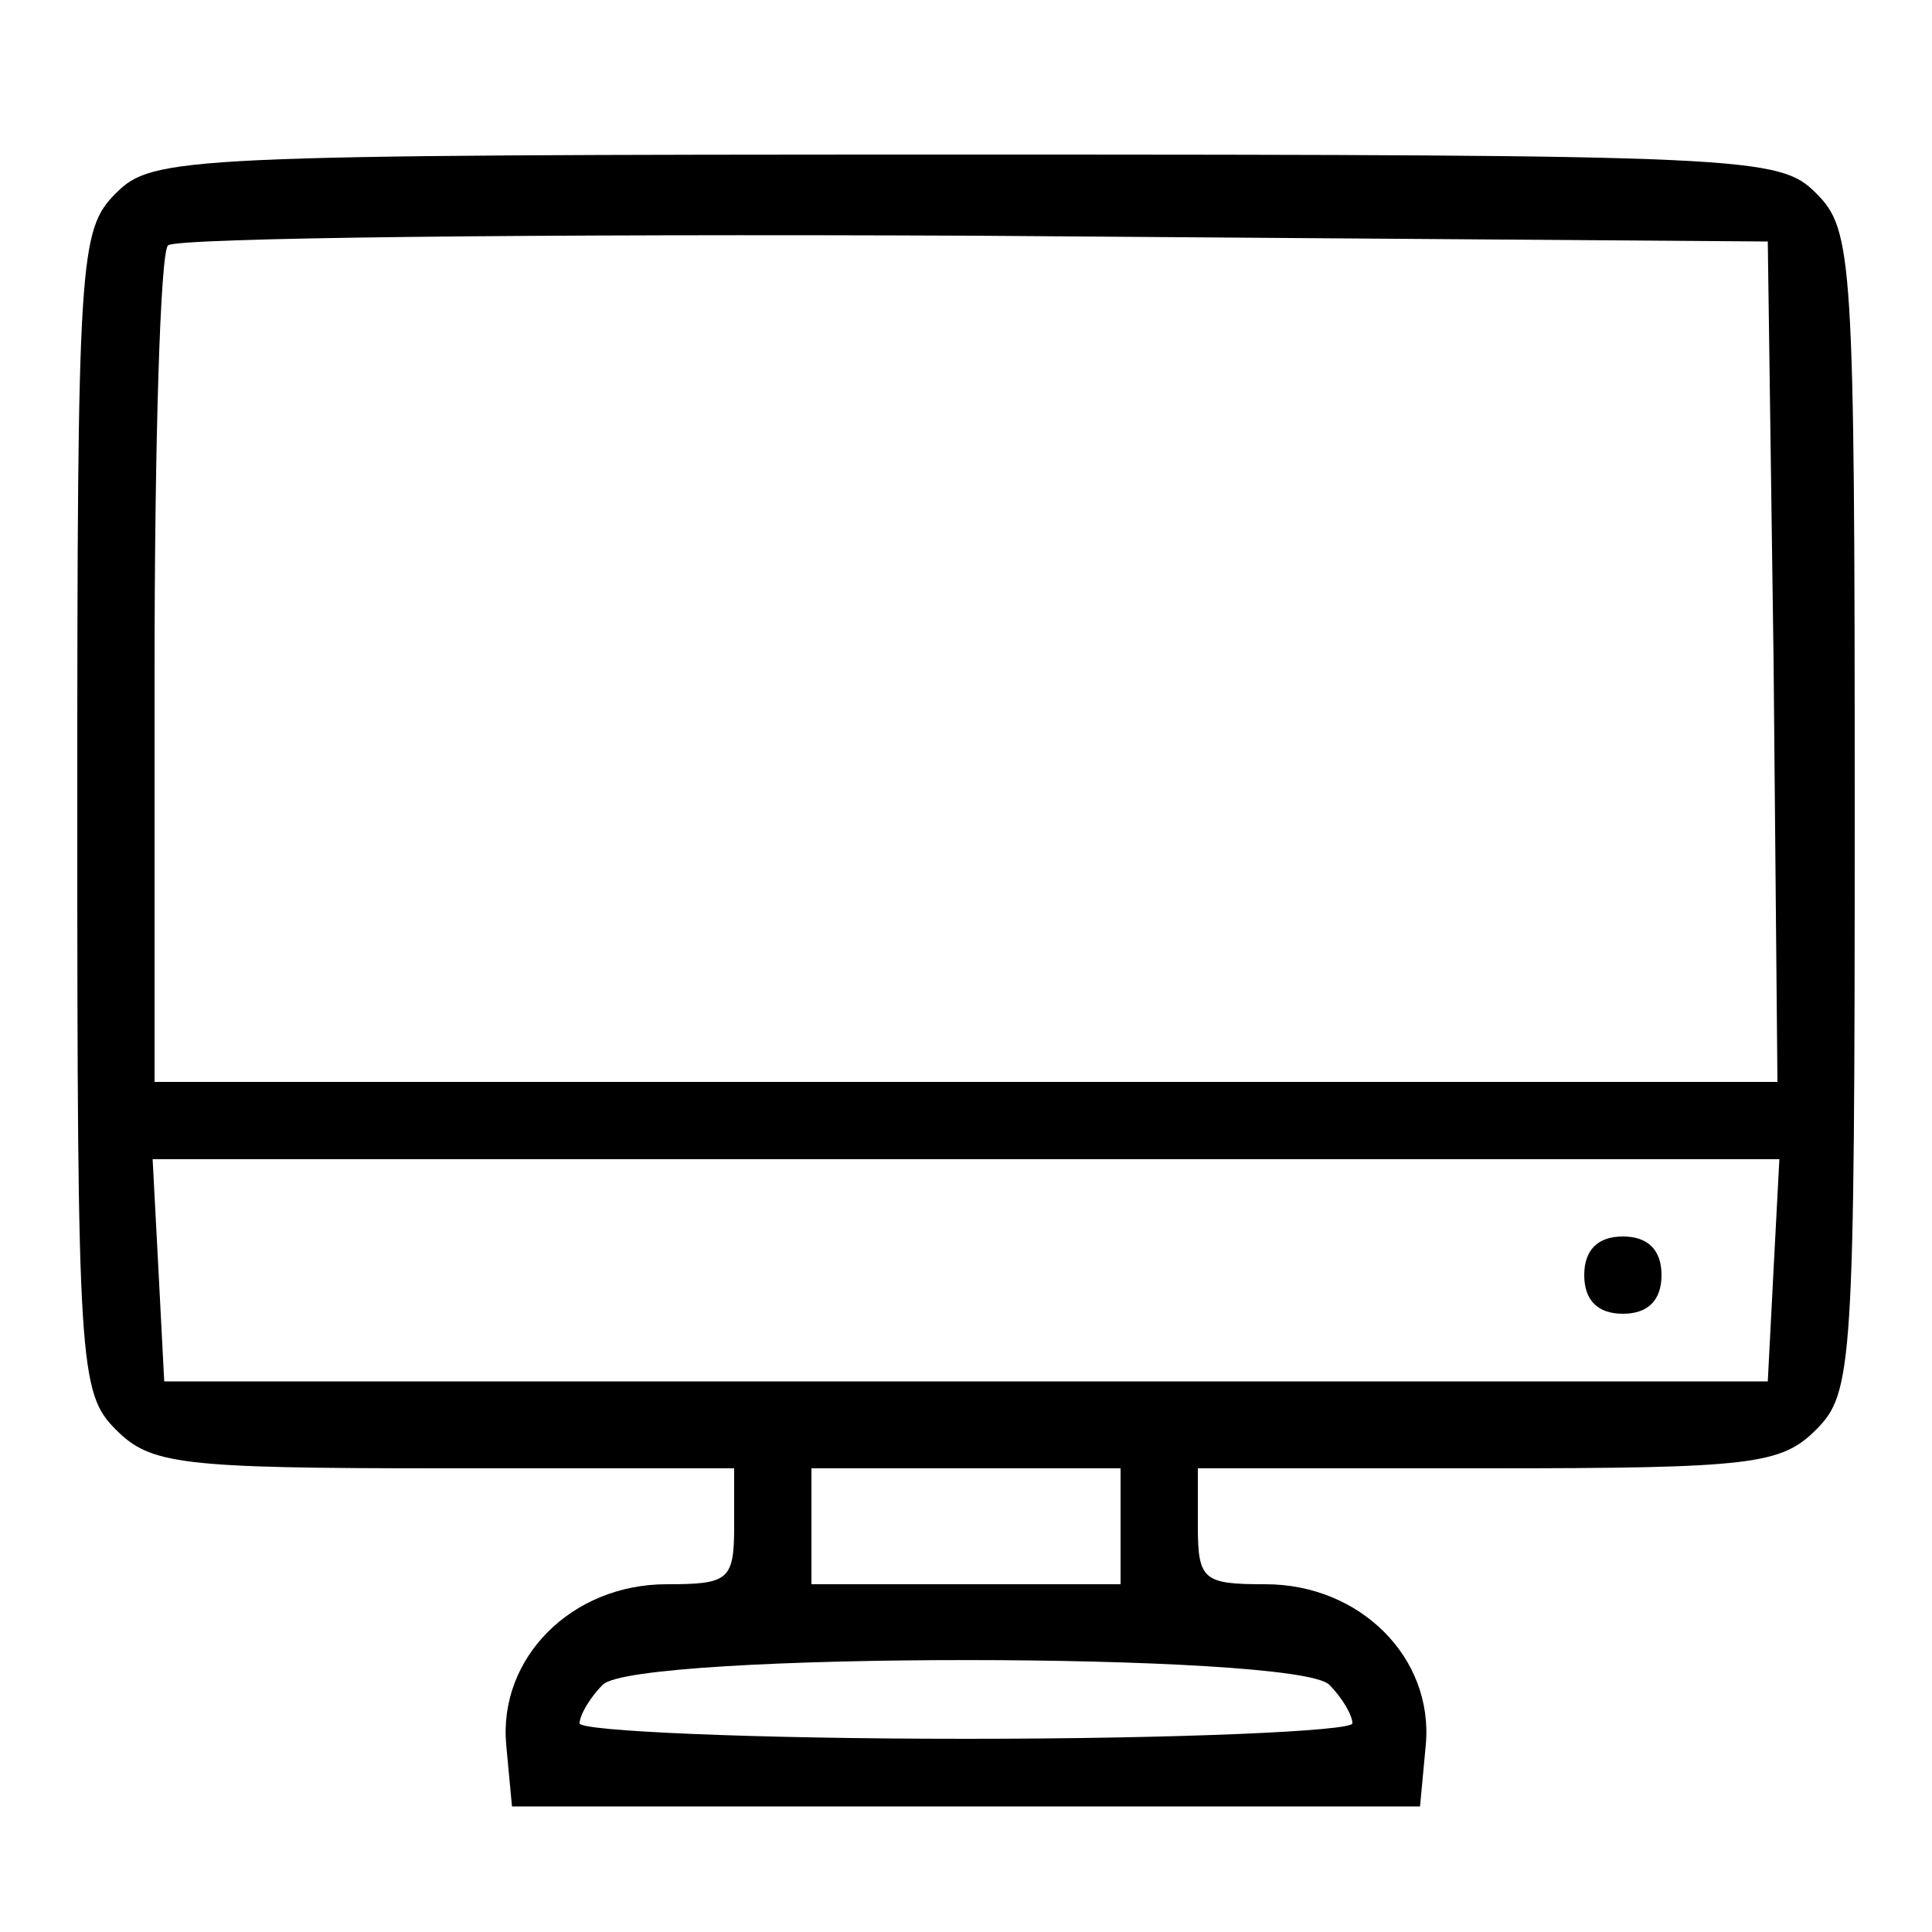 <?xml version="1.0" standalone="no"?>
<!DOCTYPE svg PUBLIC "-//W3C//DTD SVG 20010904//EN"
 "http://www.w3.org/TR/2001/REC-SVG-20010904/DTD/svg10.dtd">
<svg version="1.0" xmlns="http://www.w3.org/2000/svg"
 width="100pt" height="100pt" viewBox="0 0 100 100"
 preserveAspectRatio="xMidYMid meet">

<g transform="translate(0,100) scale(0.1,-0.1)"
fill="#000000" stroke="none">
<path d="M60 900 c-19 -19 -20 -33 -20 -320 0 -287 1 -301 20 -320 18 -18 33
-20 170 -20 l150 0 0 -30 c0 -28 -3 -30 -35 -30 -49 0 -87 -38 -83 -83 l3 -32
235 0 235 0 3 32 c4 45 -34 83 -83 83 -32 0 -35 2 -35 30 l0 30 150 0 c137 0
152 2 170 20 19 19 20 33 20 320 0 287 -1 301 -20 320 -19 19 -33 20 -440 20
-407 0 -421 -1 -440 -20z m858 -242 l2 -218 -420 0 -420 0 0 213 c0 118 3 217
7 220 4 4 191 6 417 5 l411 -3 3 -217z m0 -315 l-3 -58 -415 0 -415 0 -3 58
-3 57 421 0 421 0 -3 -57z m-338 -133 l0 -30 -80 0 -80 0 0 30 0 30 80 0 80 0
0 -30z m108 -82 c7 -7 12 -16 12 -20 0 -4 -90 -8 -200 -8 -110 0 -200 4 -200
8 0 4 5 13 12 20 17 17 359 17 376 0z"/>
<path d="M820 340 c0 -13 7 -20 20 -20 13 0 20 7 20 20 0 13 -7 20 -20 20 -13
0 -20 -7 -20 -20z"/>
</g>
</svg>
